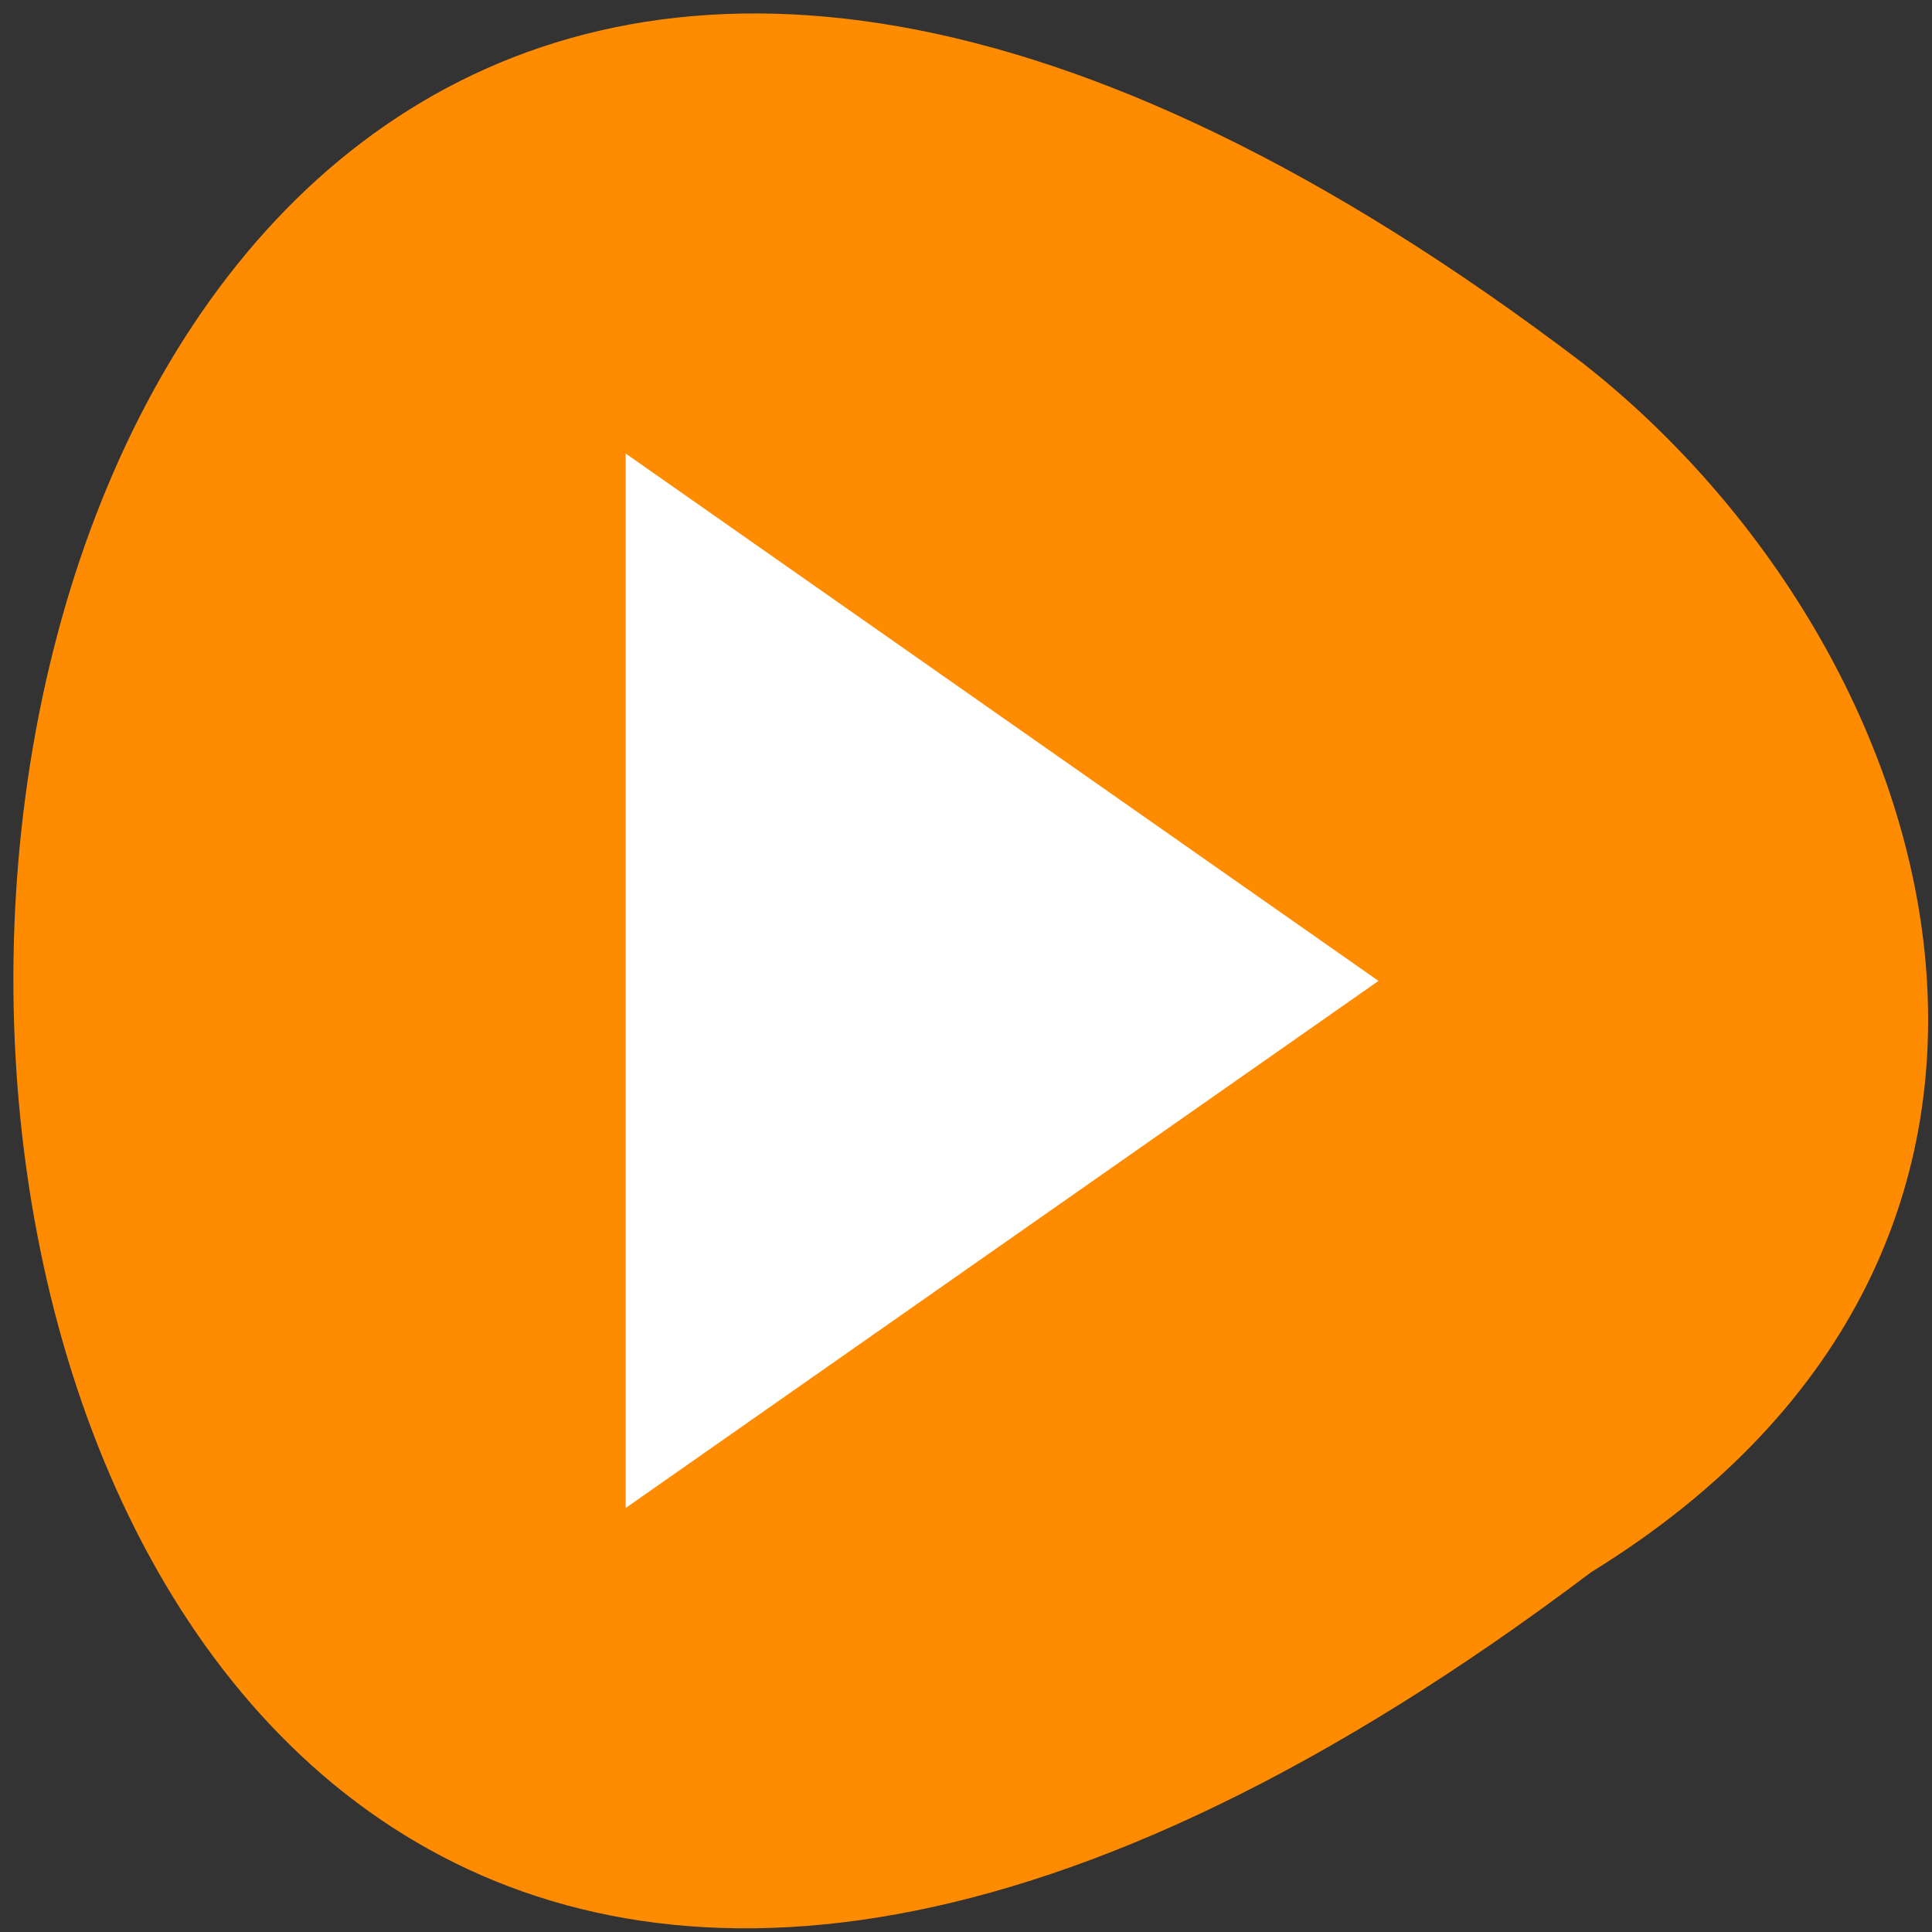 <svg xmlns="http://www.w3.org/2000/svg" viewBox="0 0 32 32"><rect x="0" y="0" width="32" height="32" fill="#333333" stroke="none"/><path d="m 26.355 26.04 c -35.07 26.461 -34.57 -46.21 -0.145 -20.03 c 6.04 4.734 9.02 14.563 0.145 20.03" fill="#ff8c00"/><path d="m 10.363 7.512 v 17.465 l 12.469 -8.73" fill="#fff"/></svg>
